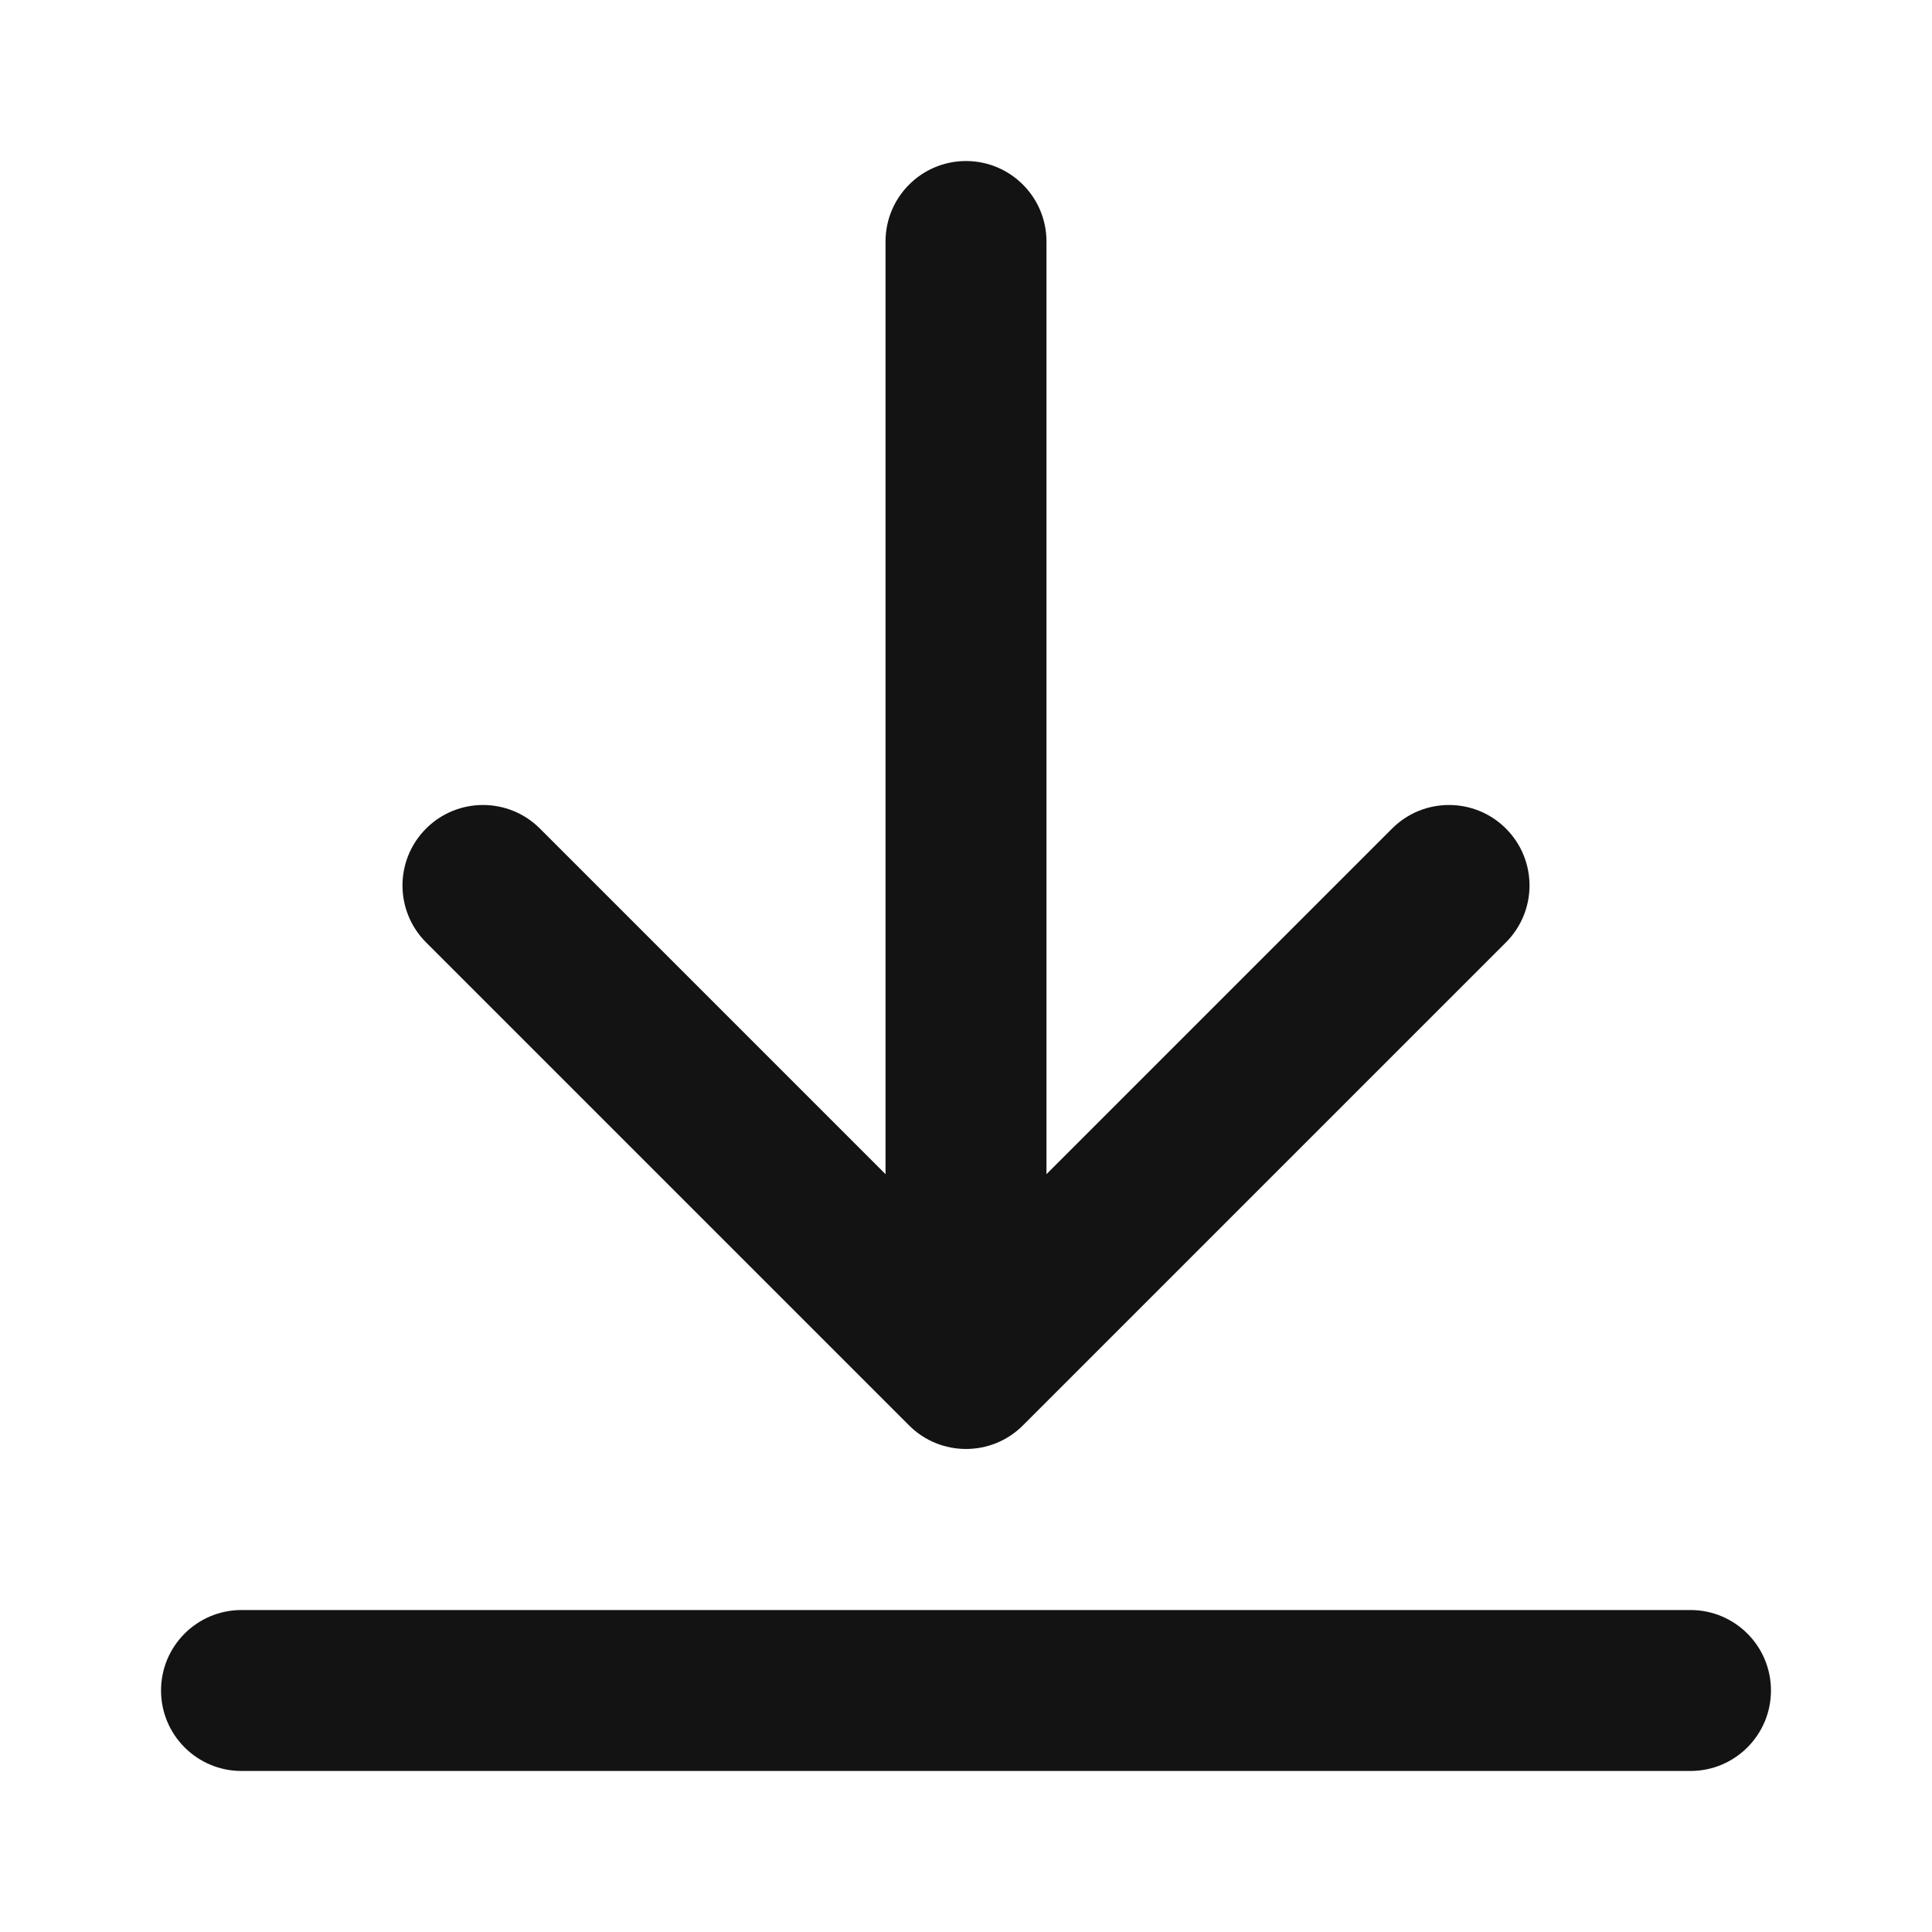 <svg width="20" height="20" viewBox="0 0 20 20" fill="none" xmlns="http://www.w3.org/2000/svg">
<path fill-rule="evenodd" clip-rule="evenodd" d="M10 1.667C10.46 1.667 10.833 2.04 10.833 2.5V12.155L14.411 8.577C14.736 8.252 15.264 8.252 15.589 8.577C15.915 8.903 15.915 9.43 15.589 9.756L10.589 14.756C10.264 15.081 9.736 15.081 9.411 14.756L4.411 9.756C4.085 9.43 4.085 8.903 4.411 8.577C4.736 8.252 5.264 8.252 5.589 8.577L9.167 12.155V2.5C9.167 2.04 9.54 1.667 10 1.667ZM1.667 17.5C1.667 17.04 2.04 16.667 2.5 16.667H17.5C17.96 16.667 18.333 17.04 18.333 17.5C18.333 17.96 17.96 18.333 17.5 18.333H2.5C2.04 18.333 1.667 17.96 1.667 17.5Z" fill="#131313"/>
</svg>
